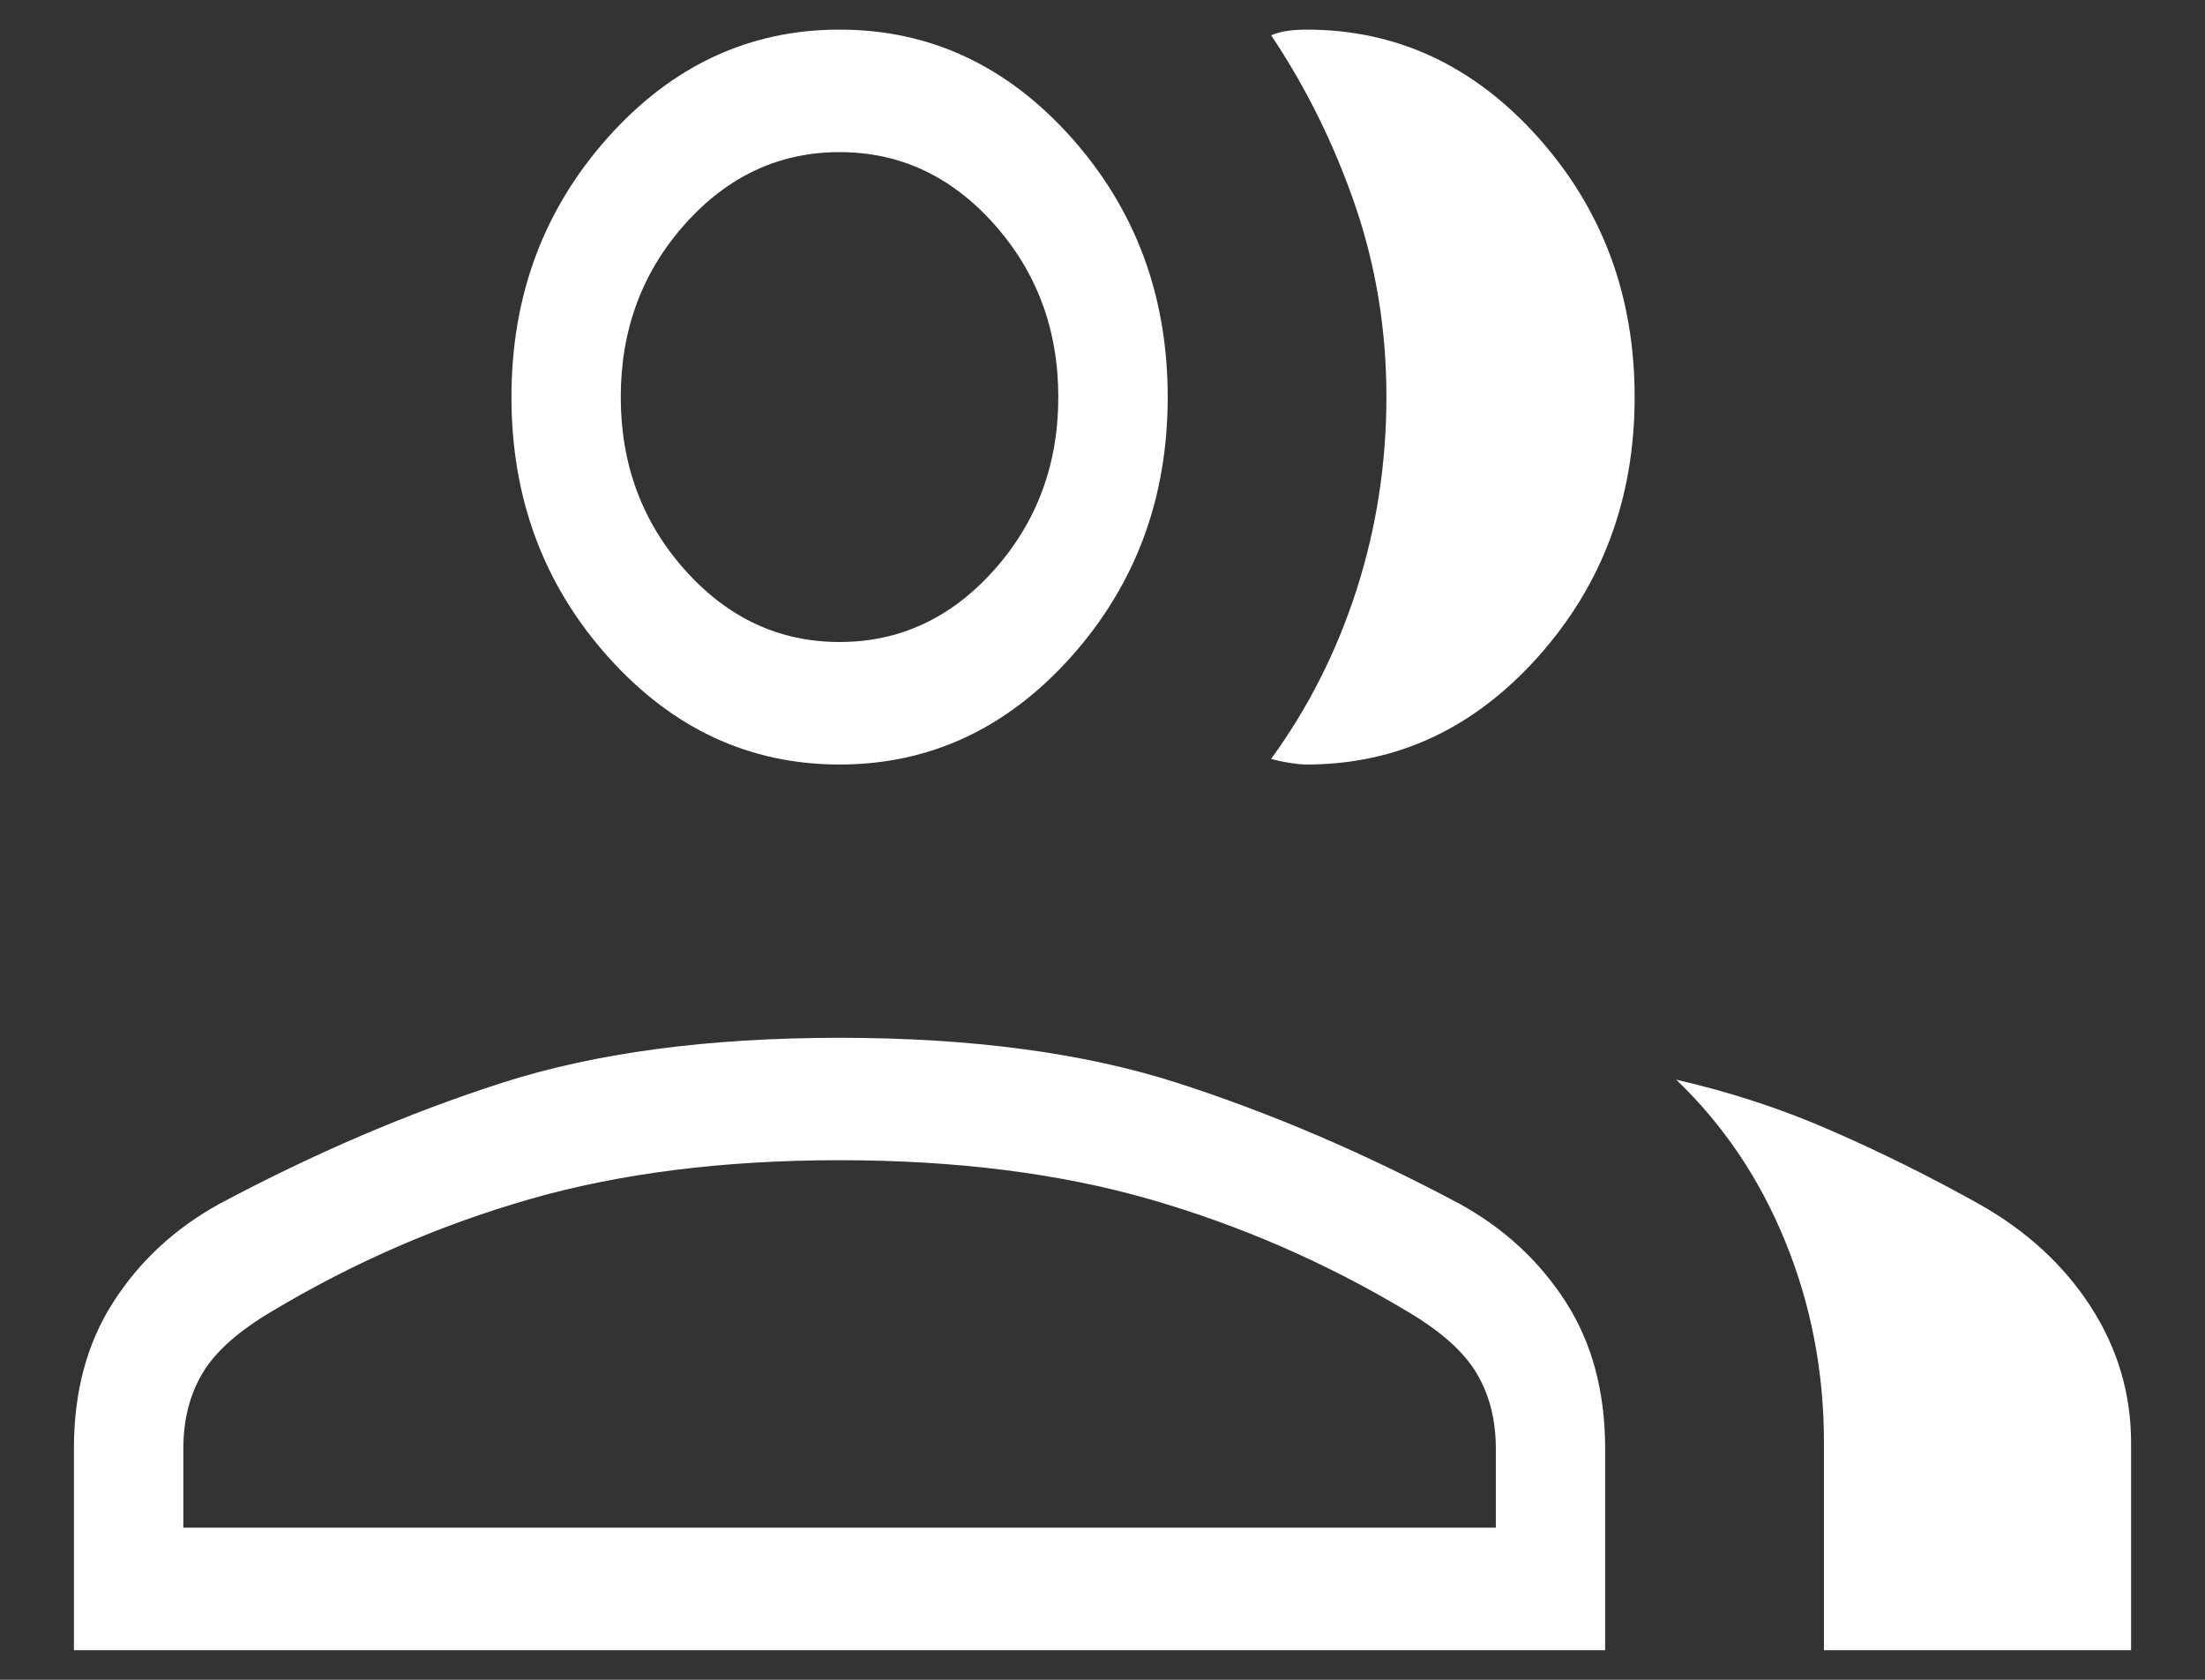 <svg width="21" height="16" viewBox="0 0 21 16" fill="none" xmlns="http://www.w3.org/2000/svg">
<rect x="0" y="0" width="21" height="16" fill="#333333" stroke="none"/>
<path d="M0.704 15.718V13.797C0.704 13.256 0.829 12.79 1.08 12.401C1.33 12.011 1.667 11.7 2.089 11.467C2.993 10.985 3.89 10.601 4.781 10.314C5.671 10.028 6.743 9.885 7.996 9.885C9.248 9.885 10.32 10.028 11.211 10.314C12.102 10.601 12.999 10.985 13.902 11.467C14.325 11.7 14.661 12.011 14.912 12.401C15.162 12.79 15.287 13.256 15.287 13.797V15.718H0.704ZM17.371 15.718V13.743C17.371 13.068 17.249 12.429 17.004 11.829C16.76 11.229 16.413 10.714 15.964 10.284C16.476 10.401 16.969 10.562 17.443 10.77C17.917 10.977 18.386 11.21 18.849 11.469C19.3 11.723 19.654 12.048 19.911 12.445C20.167 12.841 20.296 13.274 20.296 13.743V15.718H17.371ZM7.996 7.282C7.136 7.282 6.401 6.939 5.789 6.254C5.177 5.568 4.871 4.745 4.871 3.782C4.871 2.819 5.177 1.996 5.789 1.31C6.401 0.625 7.136 0.282 7.996 0.282C8.855 0.282 9.591 0.625 10.203 1.31C10.815 1.996 11.121 2.819 11.121 3.782C11.121 4.745 10.815 5.568 10.203 6.254C9.591 6.939 8.855 7.282 7.996 7.282ZM15.568 3.782C15.568 4.745 15.262 5.568 14.65 6.254C14.038 6.939 13.302 7.282 12.443 7.282C12.399 7.282 12.343 7.276 12.275 7.265C12.207 7.254 12.15 7.242 12.106 7.228C12.459 6.744 12.73 6.207 12.92 5.617C13.109 5.027 13.204 4.415 13.204 3.779C13.204 3.144 13.105 2.537 12.907 1.958C12.708 1.379 12.442 0.838 12.106 0.336C12.162 0.313 12.219 0.299 12.275 0.292C12.331 0.285 12.387 0.282 12.443 0.282C13.302 0.282 14.038 0.625 14.65 1.31C15.262 1.996 15.568 2.819 15.568 3.782ZM1.746 14.551H14.246V13.797C14.246 13.524 14.185 13.284 14.062 13.079C13.94 12.874 13.721 12.679 13.404 12.492C12.627 12.026 11.808 11.67 10.947 11.422C10.085 11.175 9.102 11.051 7.996 11.051C6.89 11.051 5.906 11.175 5.045 11.422C4.184 11.67 3.364 12.026 2.587 12.492C2.271 12.679 2.051 12.874 1.929 13.079C1.807 13.284 1.746 13.524 1.746 13.797V14.551ZM7.996 6.115C8.569 6.115 9.059 5.887 9.467 5.43C9.875 4.973 10.079 4.424 10.079 3.782C10.079 3.14 9.875 2.591 9.467 2.134C9.059 1.677 8.569 1.449 7.996 1.449C7.423 1.449 6.932 1.677 6.524 2.134C6.116 2.591 5.912 3.14 5.912 3.782C5.912 4.424 6.116 4.973 6.524 5.43C6.932 5.887 7.423 6.115 7.996 6.115Z" fill="white"/>
</svg>

